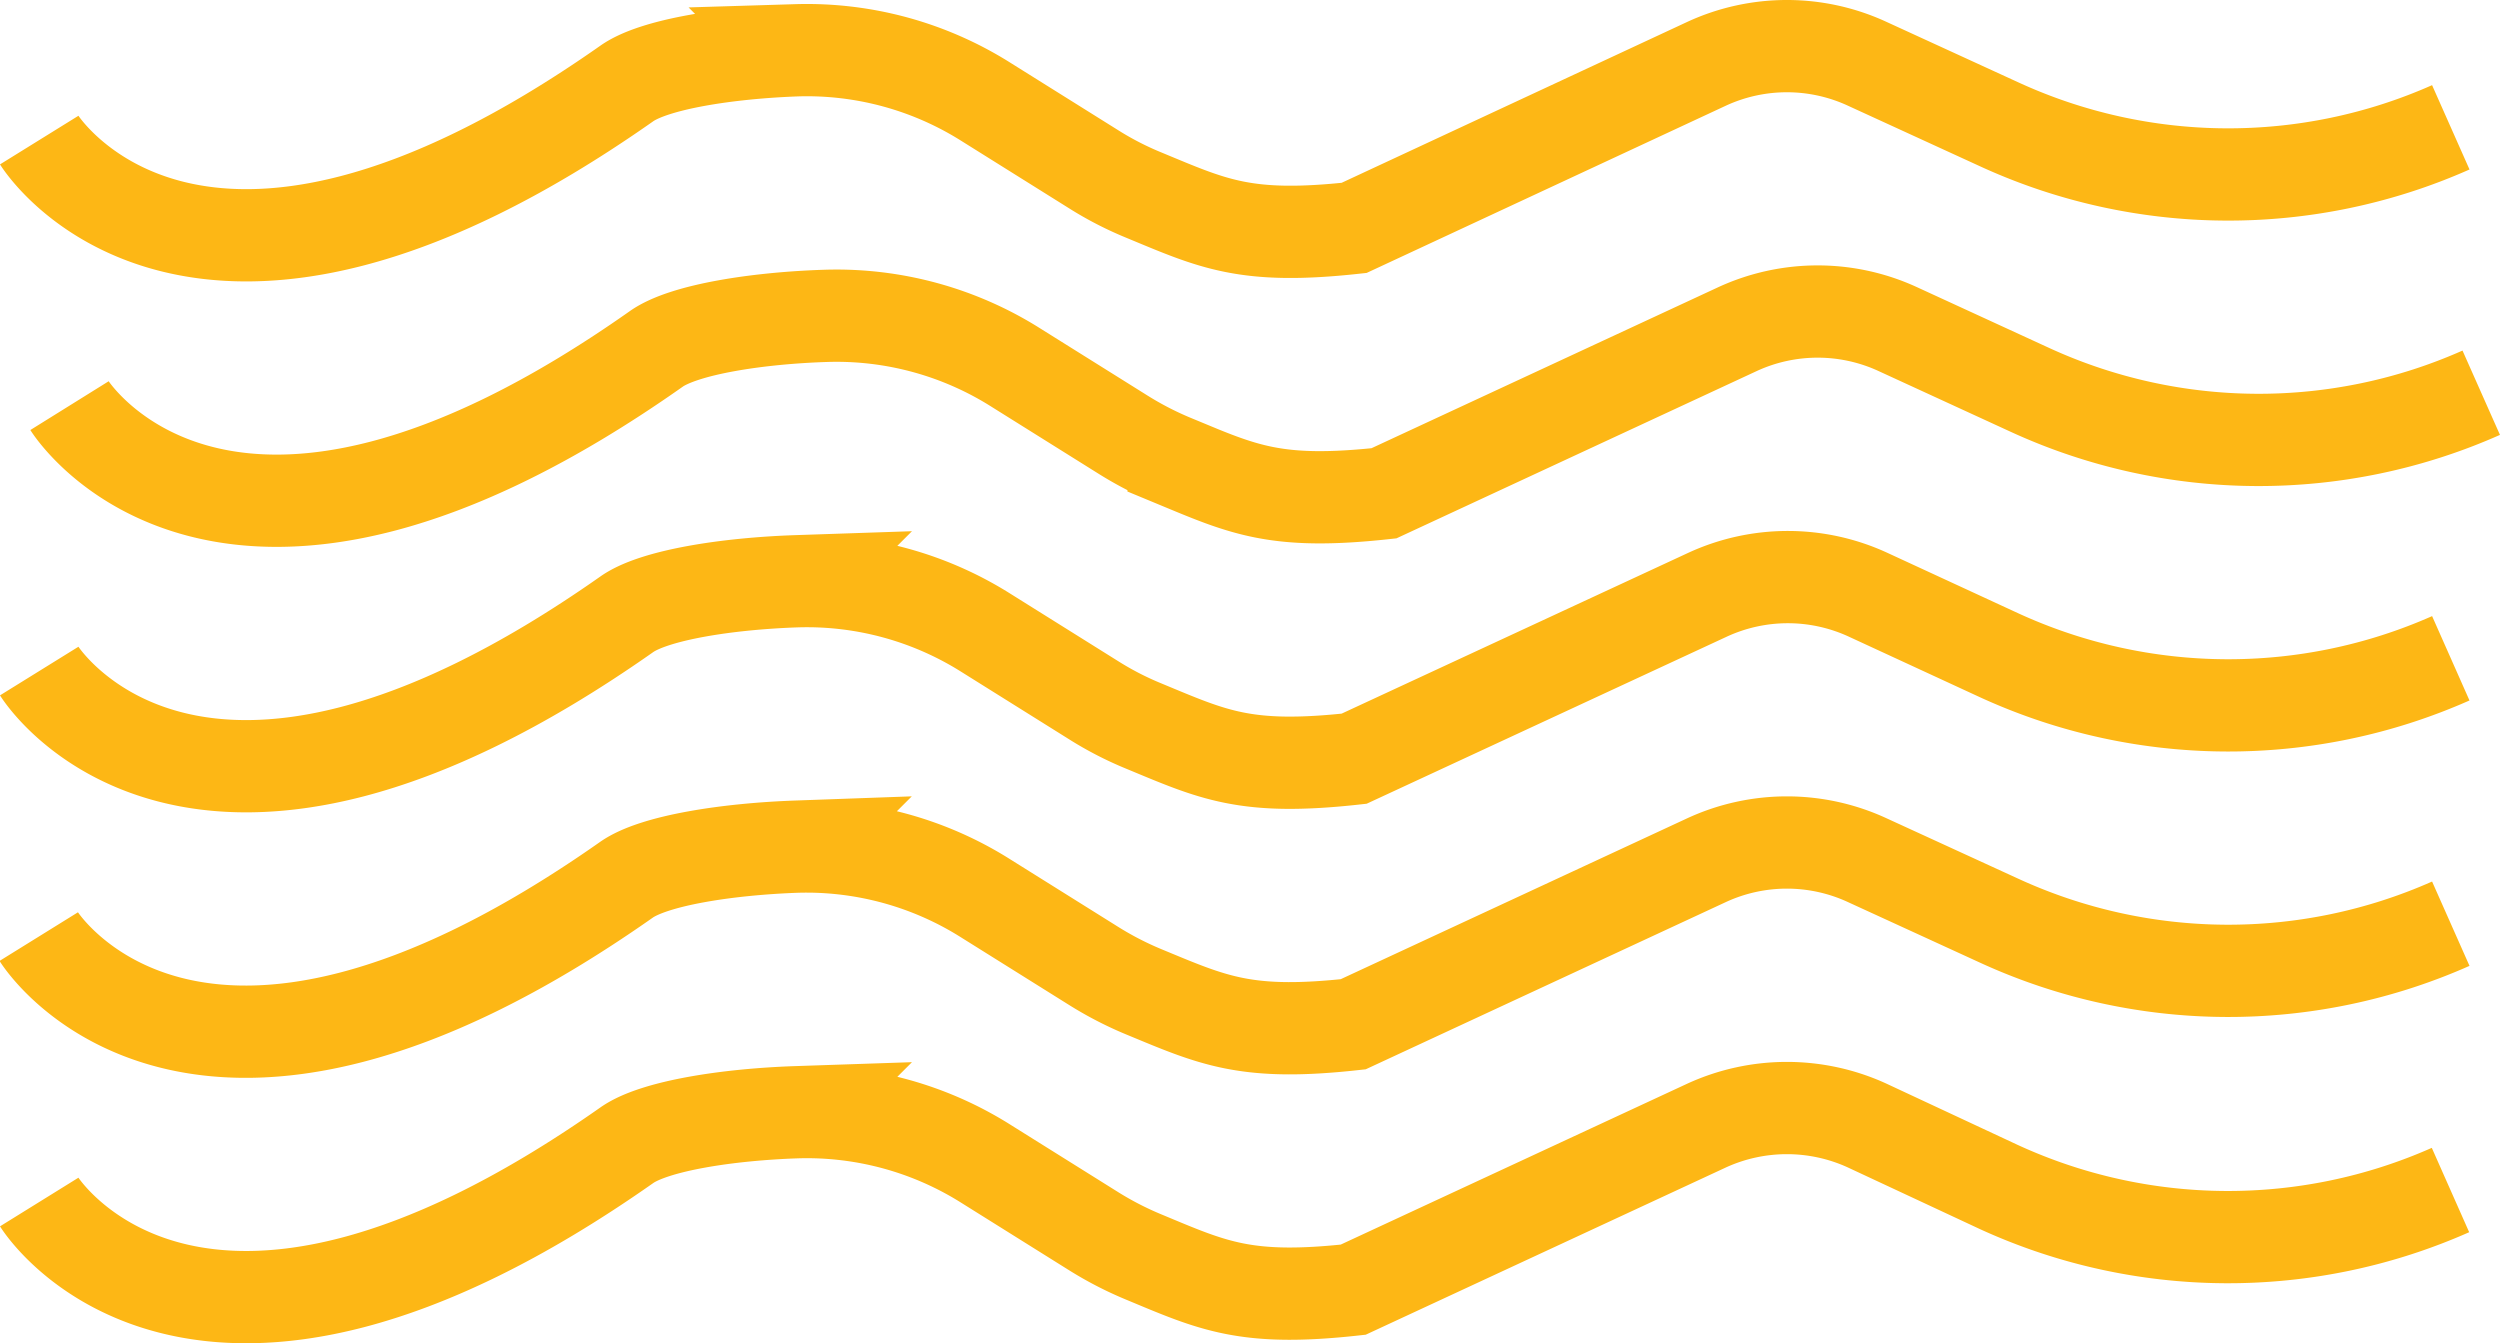 <svg id="River" xmlns="http://www.w3.org/2000/svg" width="162.58" height="87.36" viewBox="0 0 162.58 87.36">
  <defs>
    <style>
      .cls-1 {
        fill: none;
        stroke: #fdb715;
        stroke-miterlimit: 10;
        stroke-width: 6px;
      }
    </style>
  </defs>
  <path id="Even_river" class="cls-1" d="M161.36,25.54h0a35.64,35.64,0,0,1-29.38-.2l-8.57-3.94a12.45,12.45,0,0,0-10.41,0L90,32.08c-7.08.77-9.17-.25-13.68-2.12a22.09,22.09,0,0,1-3.28-1.69l-7-4.38a21.84,21.84,0,0,0-12.31-3.35c-4.46.14-9.25.88-11.05,2.15C14.56,42.5,4.52,26.38,4.52,26.38m-2,34.53s10,16.12,38.21-3.69c1.8-1.27,6.59-2,11.05-2.16a21.83,21.83,0,0,1,12.3,3.35l7,4.38a22.14,22.14,0,0,0,3.28,1.7C78.88,66.36,81,67.38,88,66.61l23-10.68a12.45,12.45,0,0,1,10.41,0L130,59.87a35.67,35.67,0,0,0,29.38.2h0"/>
  <g id="odd_river">
    <path class="cls-1" d="M2.55,9.11s10,16.13,38.21-3.68c1.8-1.27,6.59-2,11.05-2.16a21.83,21.83,0,0,1,12.3,3.35l7,4.38a21.18,21.18,0,0,0,3.28,1.69c4.51,1.87,6.6,2.9,13.67,2.13L111,4.14a12.45,12.45,0,0,1,10.41,0L130,8.08a35.67,35.67,0,0,0,29.38.2h0"/>
    <path class="cls-1" d="M2.55,43.64s10,16.13,38.21-3.69c1.8-1.27,6.59-2,11.05-2.15a21.83,21.83,0,0,1,12.3,3.35l7,4.38a21.18,21.18,0,0,0,3.28,1.69c4.51,1.87,6.6,2.9,13.67,2.12l23-10.67a12.45,12.45,0,0,1,10.41,0L130,42.61a35.71,35.71,0,0,0,29.38.2h0"/>
    <path class="cls-1" d="M2.55,78.17s10,16.12,38.21-3.69c1.8-1.27,6.59-2,11.05-2.15a21.83,21.83,0,0,1,12.3,3.35l7,4.38a22.09,22.09,0,0,0,3.28,1.69C78.88,83.62,81,84.64,88,83.87l23-10.68a12.53,12.53,0,0,1,10.41,0l8.57,4a35.71,35.71,0,0,0,29.38.2h0"/>
  </g>
</svg>
